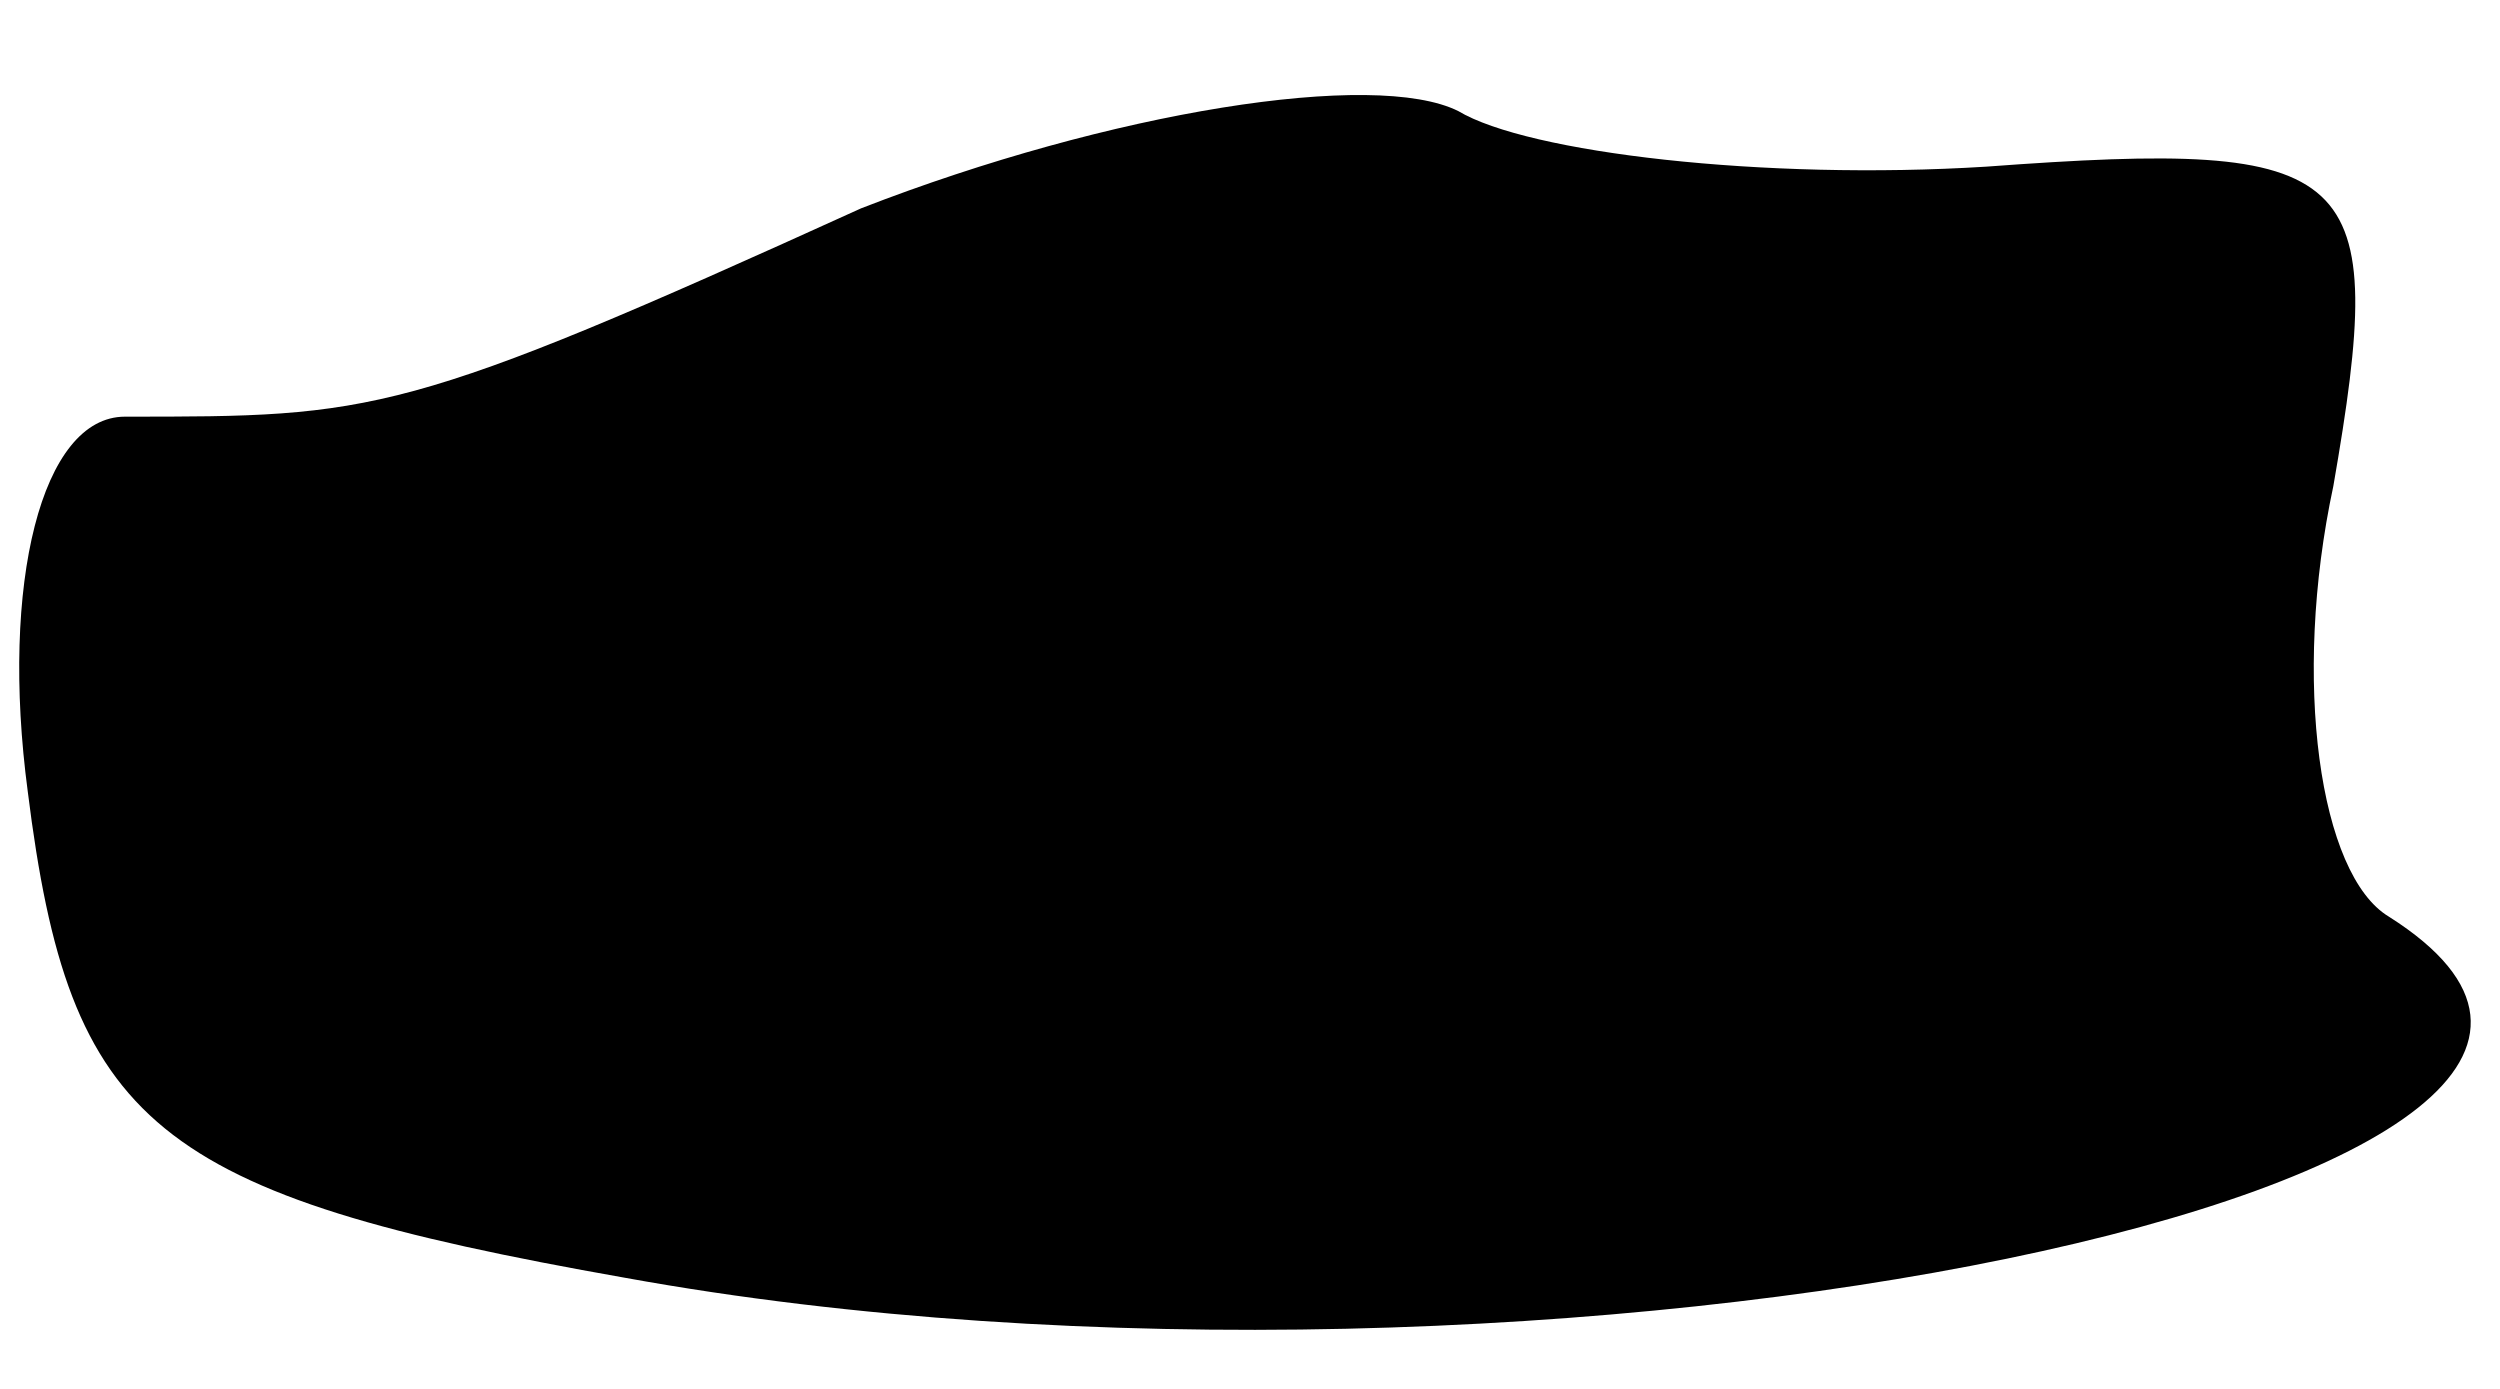 <?xml version="1.0" standalone="no"?>
<!DOCTYPE svg PUBLIC "-//W3C//DTD SVG 20010904//EN"
 "http://www.w3.org/TR/2001/REC-SVG-20010904/DTD/svg10.dtd">
<svg version="1.0" xmlns="http://www.w3.org/2000/svg"
 width="18pt" height="10pt" viewBox="0 0 18 10"
 preserveAspectRatio="xMidYMid meet">
<g transform="translate(0,10) scale(0.1,-0.1)"
fill="#000000" stroke="none">
<path fill="#000000" stroke="none" d="M62 85 c-33 -15 -35 -15 -53 -15 -6 0
-9 -12 -7 -27 3 -24 9 -29 43 -35 66 -12 157 7 127 26 -5 3 -7 17 -4 31 4 23
2 25 -25 23 -16 -1 -33 1 -38 4 -6 3 -25 0 -43 -7z"/>
</g>
</svg>
